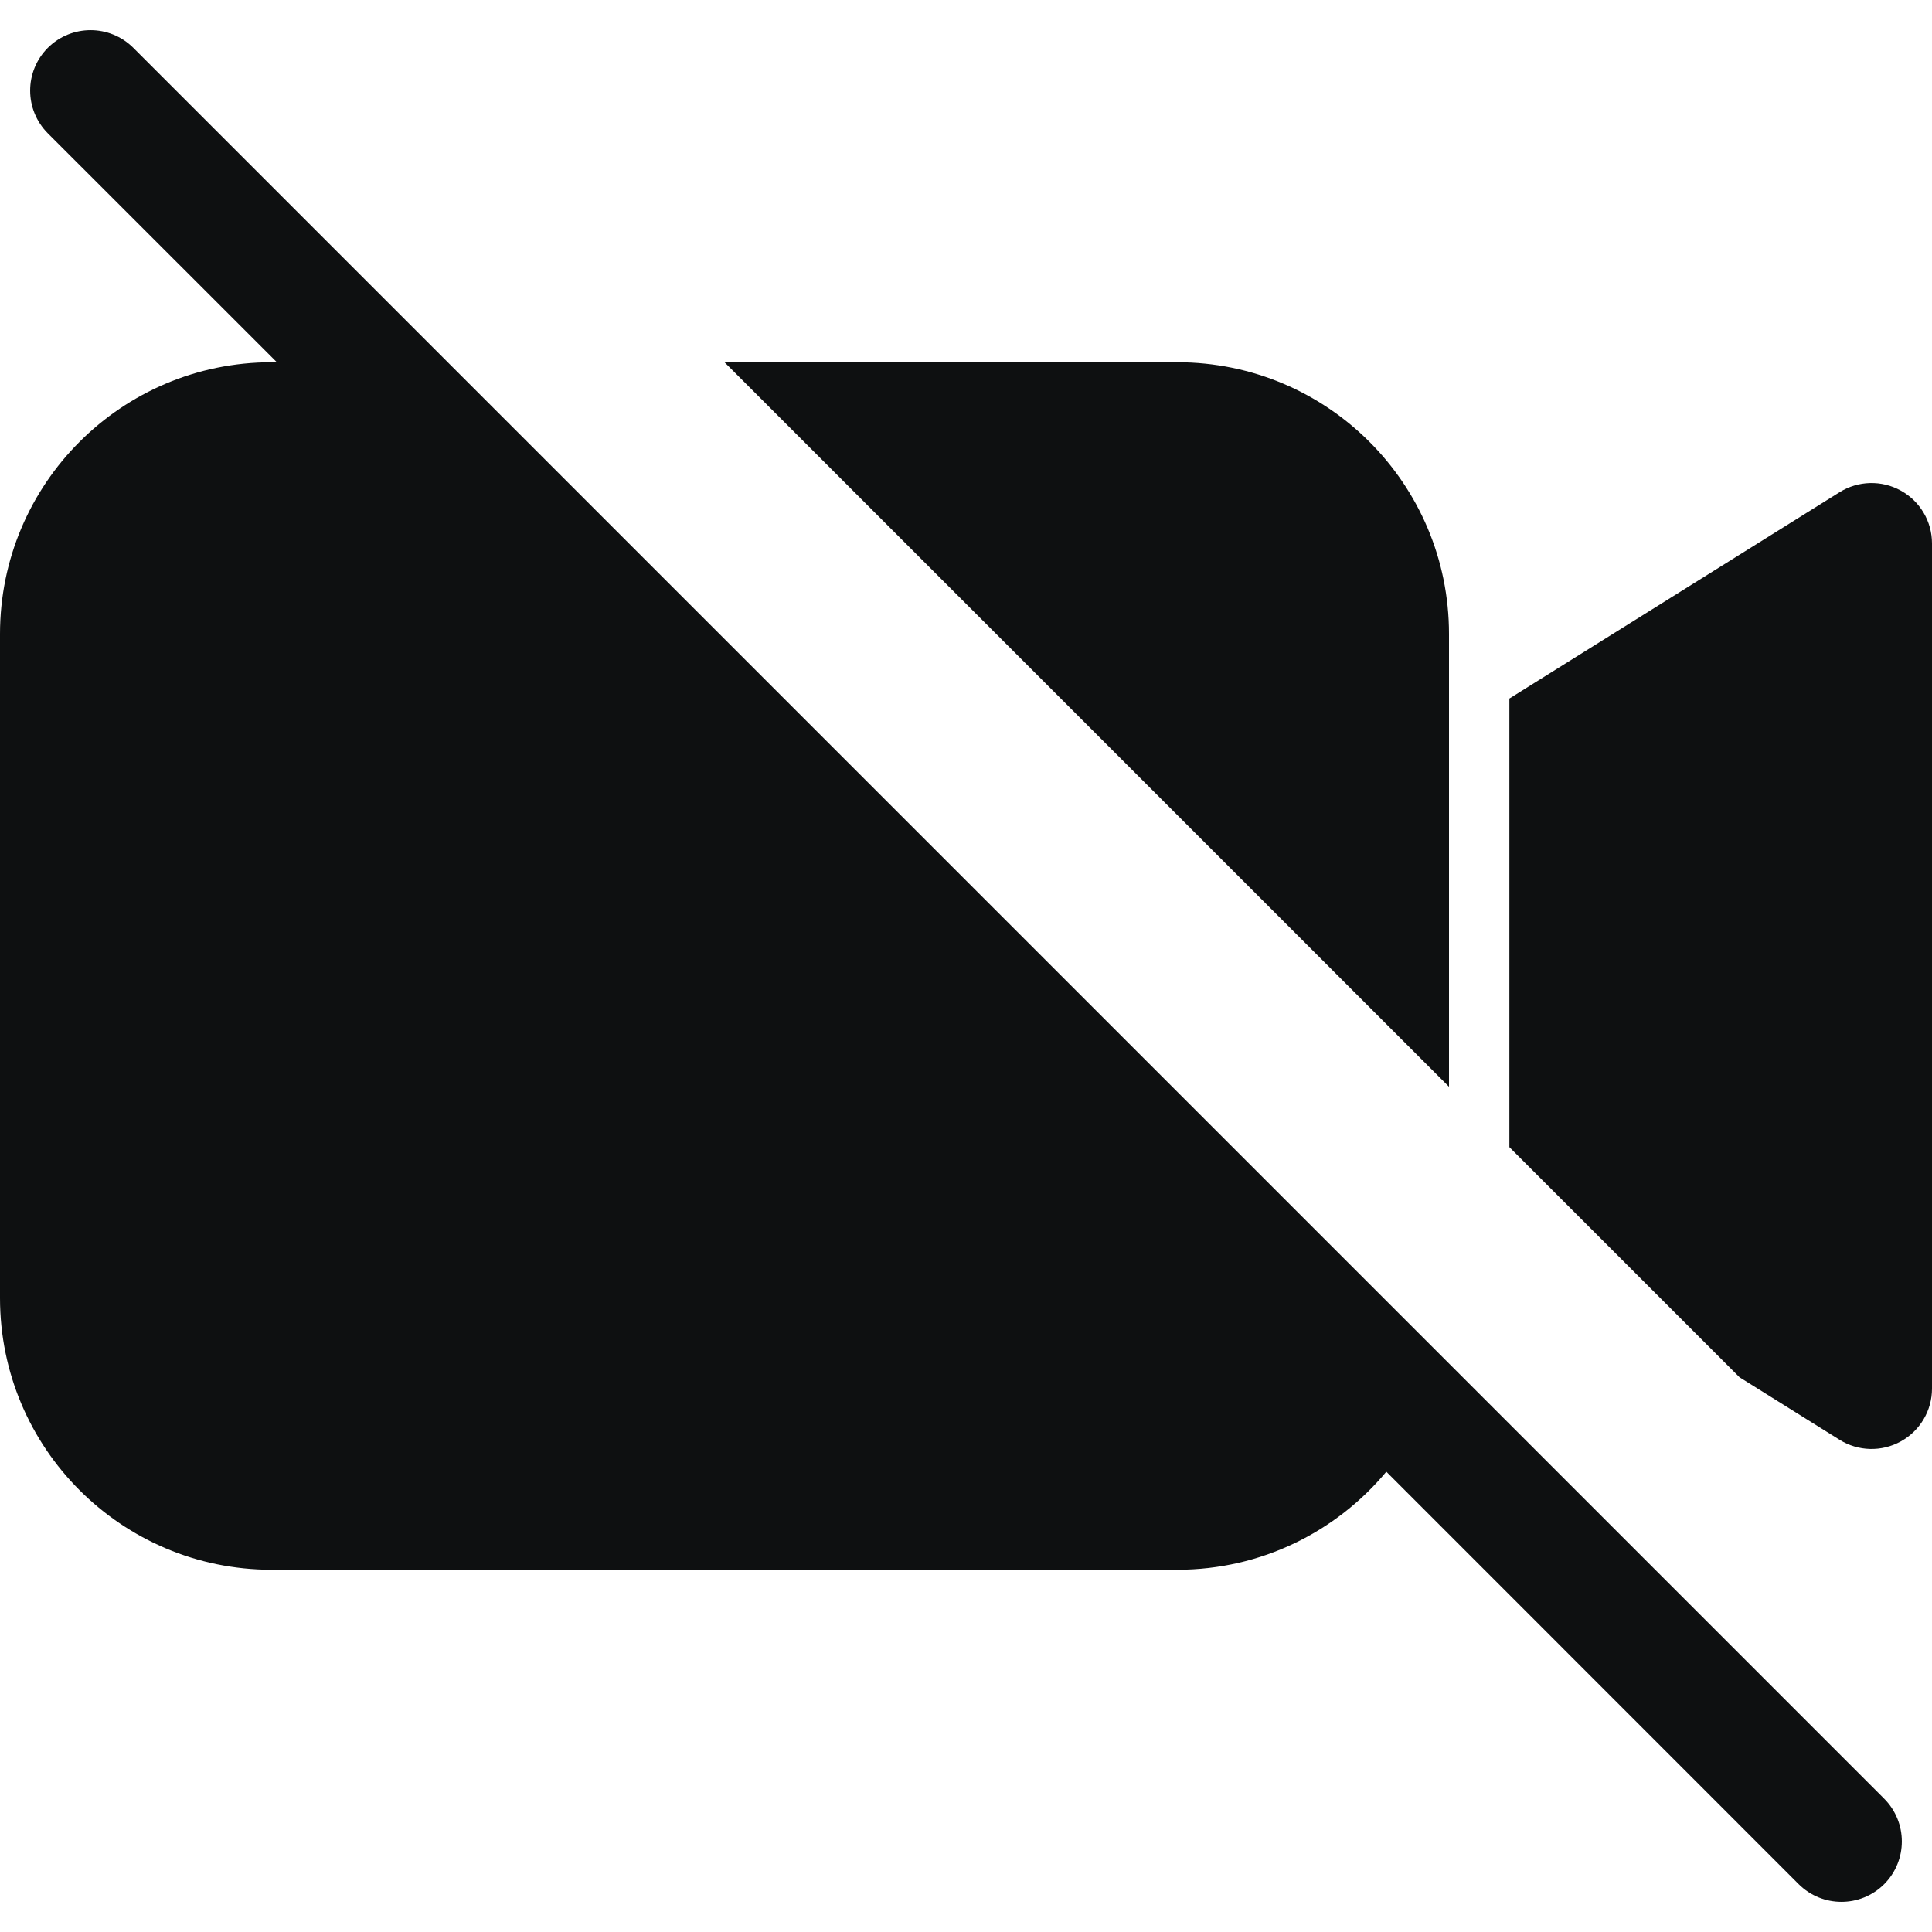 <svg viewBox="0 0 16 16" fill="none" xmlns="http://www.w3.org/2000/svg">
<path d="M1.104 0.396C0.908 0.201 0.592 0.201 0.396 0.396C0.201 0.592 0.201 0.908 0.396 1.104L2.293 3H2.25C1.007 3 0 4.007 0 5.25V10.75C0 11.993 1.007 13 2.25 13H9.75C10.446 13 11.068 12.684 11.481 12.188L14.896 15.604C15.092 15.799 15.408 15.799 15.604 15.604C15.799 15.408 15.799 15.092 15.604 14.896L1.104 0.396Z" fill="#0E1011"/>
<path d="M15.235 11.924L14.406 11.406L12.5 9.5V5.785L15.235 4.076C15.389 3.98 15.583 3.975 15.742 4.063C15.901 4.151 16 4.318 16 4.5V11.5C16 11.682 15.901 11.849 15.742 11.937C15.583 12.025 15.389 12.02 15.235 11.924Z" fill="#0E1011"/>
<path d="M12 5.25V9L6 3H9.75C10.993 3 12 4.007 12 5.25Z" fill="#0E1011"/>
</svg>
